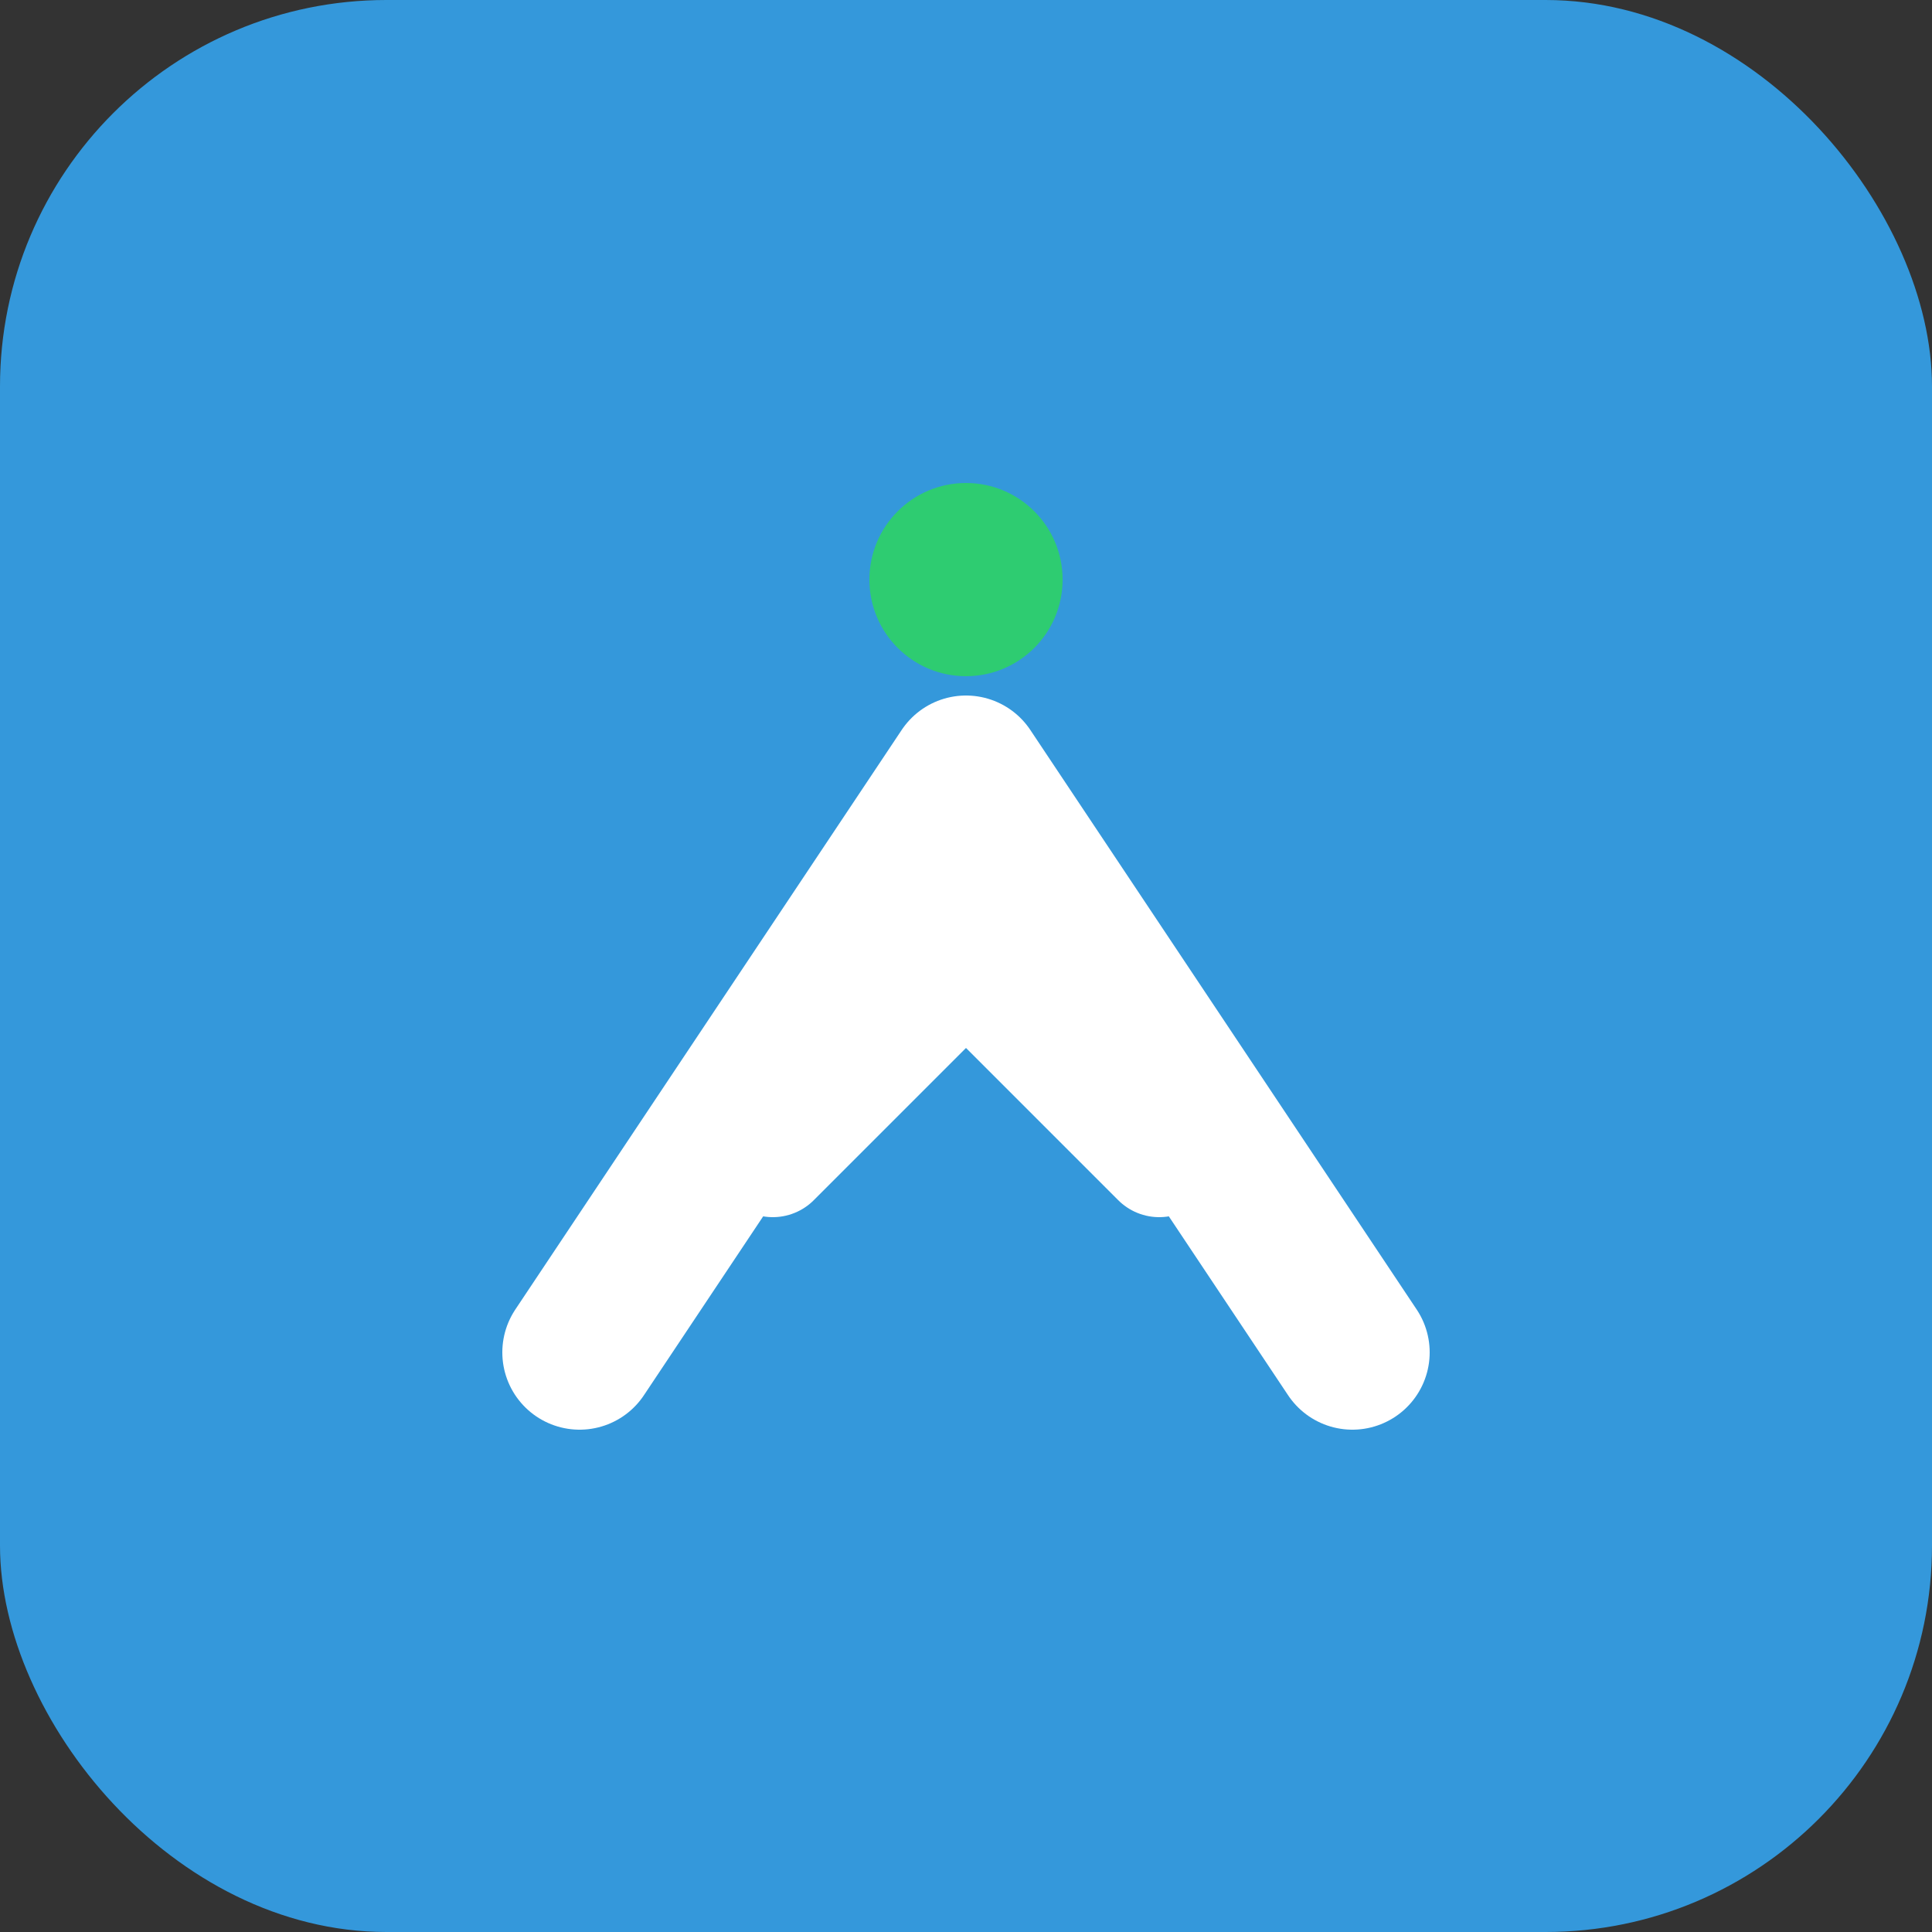 <svg width="100" height="100" viewBox="0 0 100 100" fill="none" xmlns="http://www.w3.org/2000/svg">
<rect x="0" y="0" width="100" height="100" fill="#333333" stroke="none"/>
<rect width="100" height="100" rx="20" fill="#3498db"/>
<path d="M30 70L50 40L70 70" stroke="#ffffff" stroke-width="8" stroke-linecap="round" stroke-linejoin="round"/>
<path d="M40 60L50 50L60 60" stroke="#ffffff" stroke-width="6" stroke-linecap="round" stroke-linejoin="round"/>
<circle cx="50" cy="30" r="5" fill="#2ecc71"/>
</svg>
